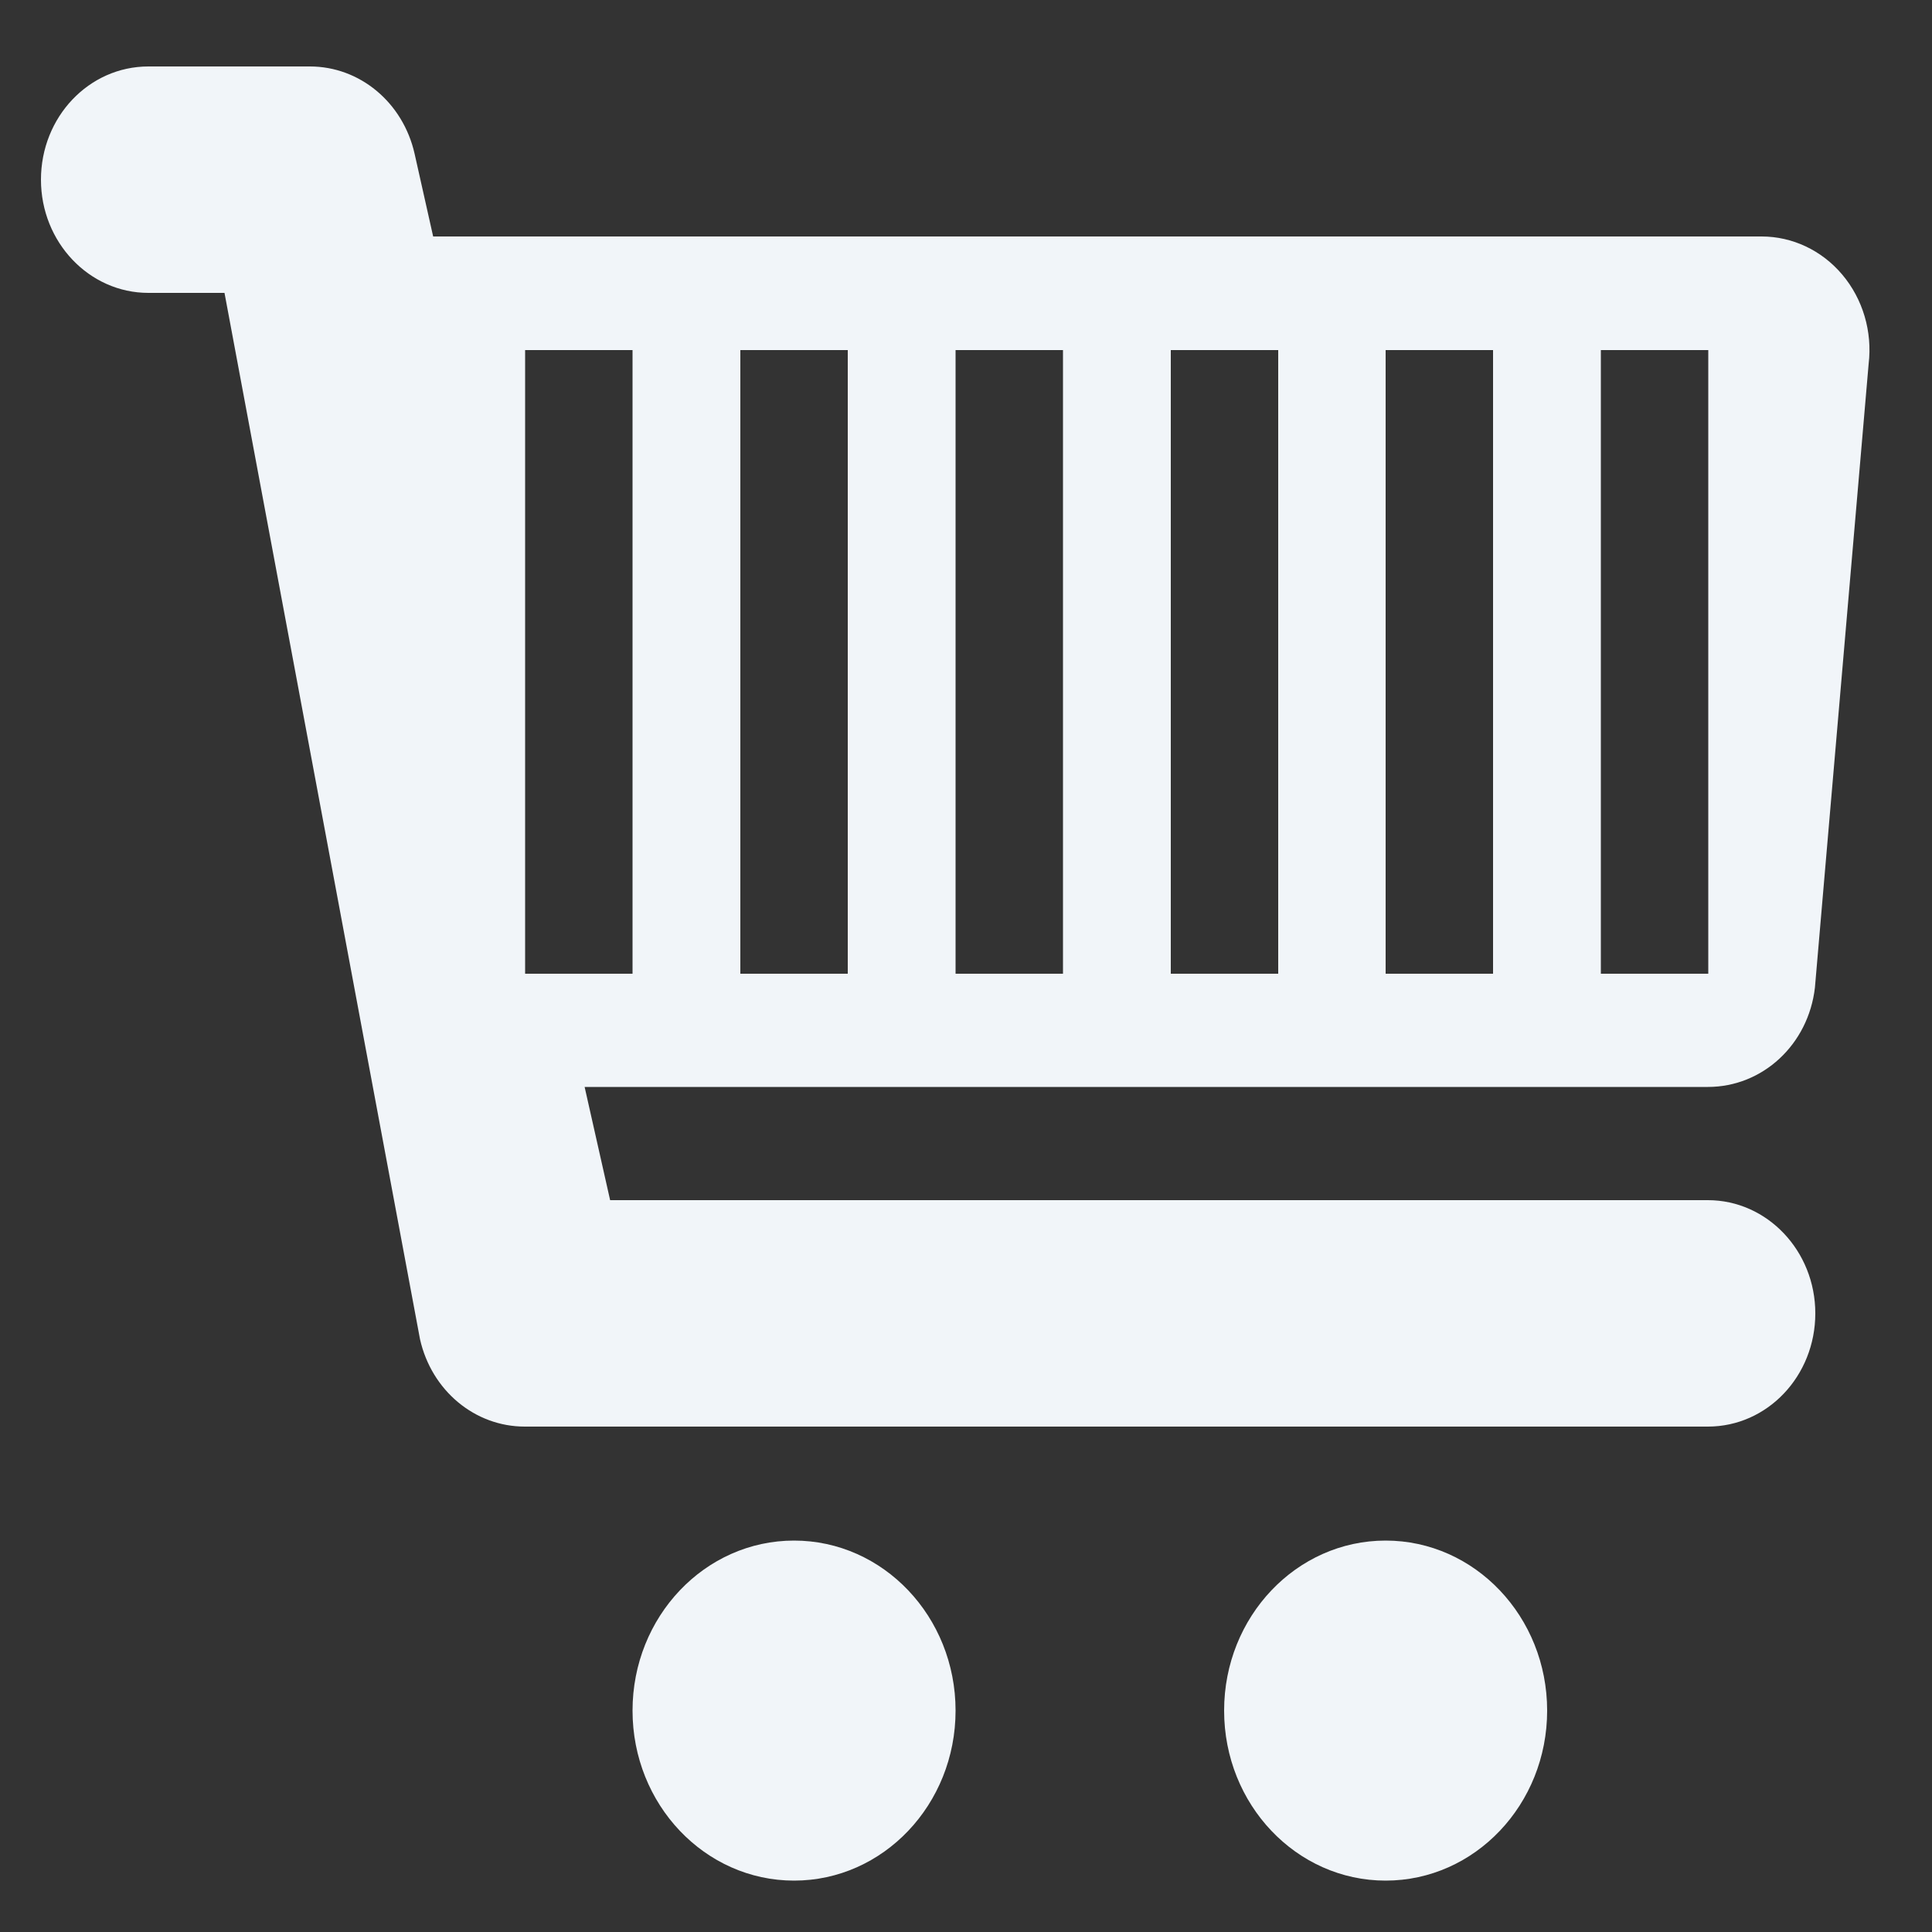 <?xml version="1.0" encoding="utf-8"?>
<!-- Generator: Adobe Illustrator 19.2.1, SVG Export Plug-In . SVG Version: 6.00 Build 0)  -->
<svg version="1.1" id="Layer_1" xmlns="http://www.w3.org/2000/svg" xmlns:xlink="http://www.w3.org/1999/xlink" x="0px" y="0px"
	 viewBox="0 0 500 500" style="enable-background:new 0 0 500 500;" xml:space="preserve">
<rect x="0" y="0" width="500" height="500" fill="#333333" stroke="none"/>
<style type="text/css">
	.st0{fill:#F1F5F9;}
</style>
<g>
	<path class="st0" d="M469.7,255.6l13.9-161.4c1-8.4-1.5-16.8-6.8-23.1c-5.3-6.3-12.9-9.9-20.9-9.9H112.1l-4.8-21.4
		c-3-13.3-14.2-22.6-27.1-22.6H38.4c-15.4,0-27.8,13.1-27.8,29.3s12.5,29.3,27.8,29.3h19.7l50.6,270.8c3,13.3,14.2,22.6,27.1,22.6
		h306.2c15.4,0,27.8-13.1,27.8-29.3s-12.5-29.3-27.8-29.3H157.9l-6.6-29.3h290.7C456.2,281.3,468,270.3,469.7,255.6z M163.7,252
		h-27.8V90.6h27.8V252z M219.4,252h-27.8V90.6h27.8V252z M275.1,252h-27.8V90.6h27.8V252z M330.8,252h-27.8V90.6h27.8V252z
		 M386.4,252h-27.8V90.6h27.8V252z M414.3,90.6h27.8V252h-27.8V90.6z"/>
	<ellipse class="st0" cx="358.6" cy="442.7" rx="41.8" ry="44"/>
	<ellipse class="st0" cx="205.5" cy="442.7" rx="41.8" ry="44"/>
</g>
</svg>
